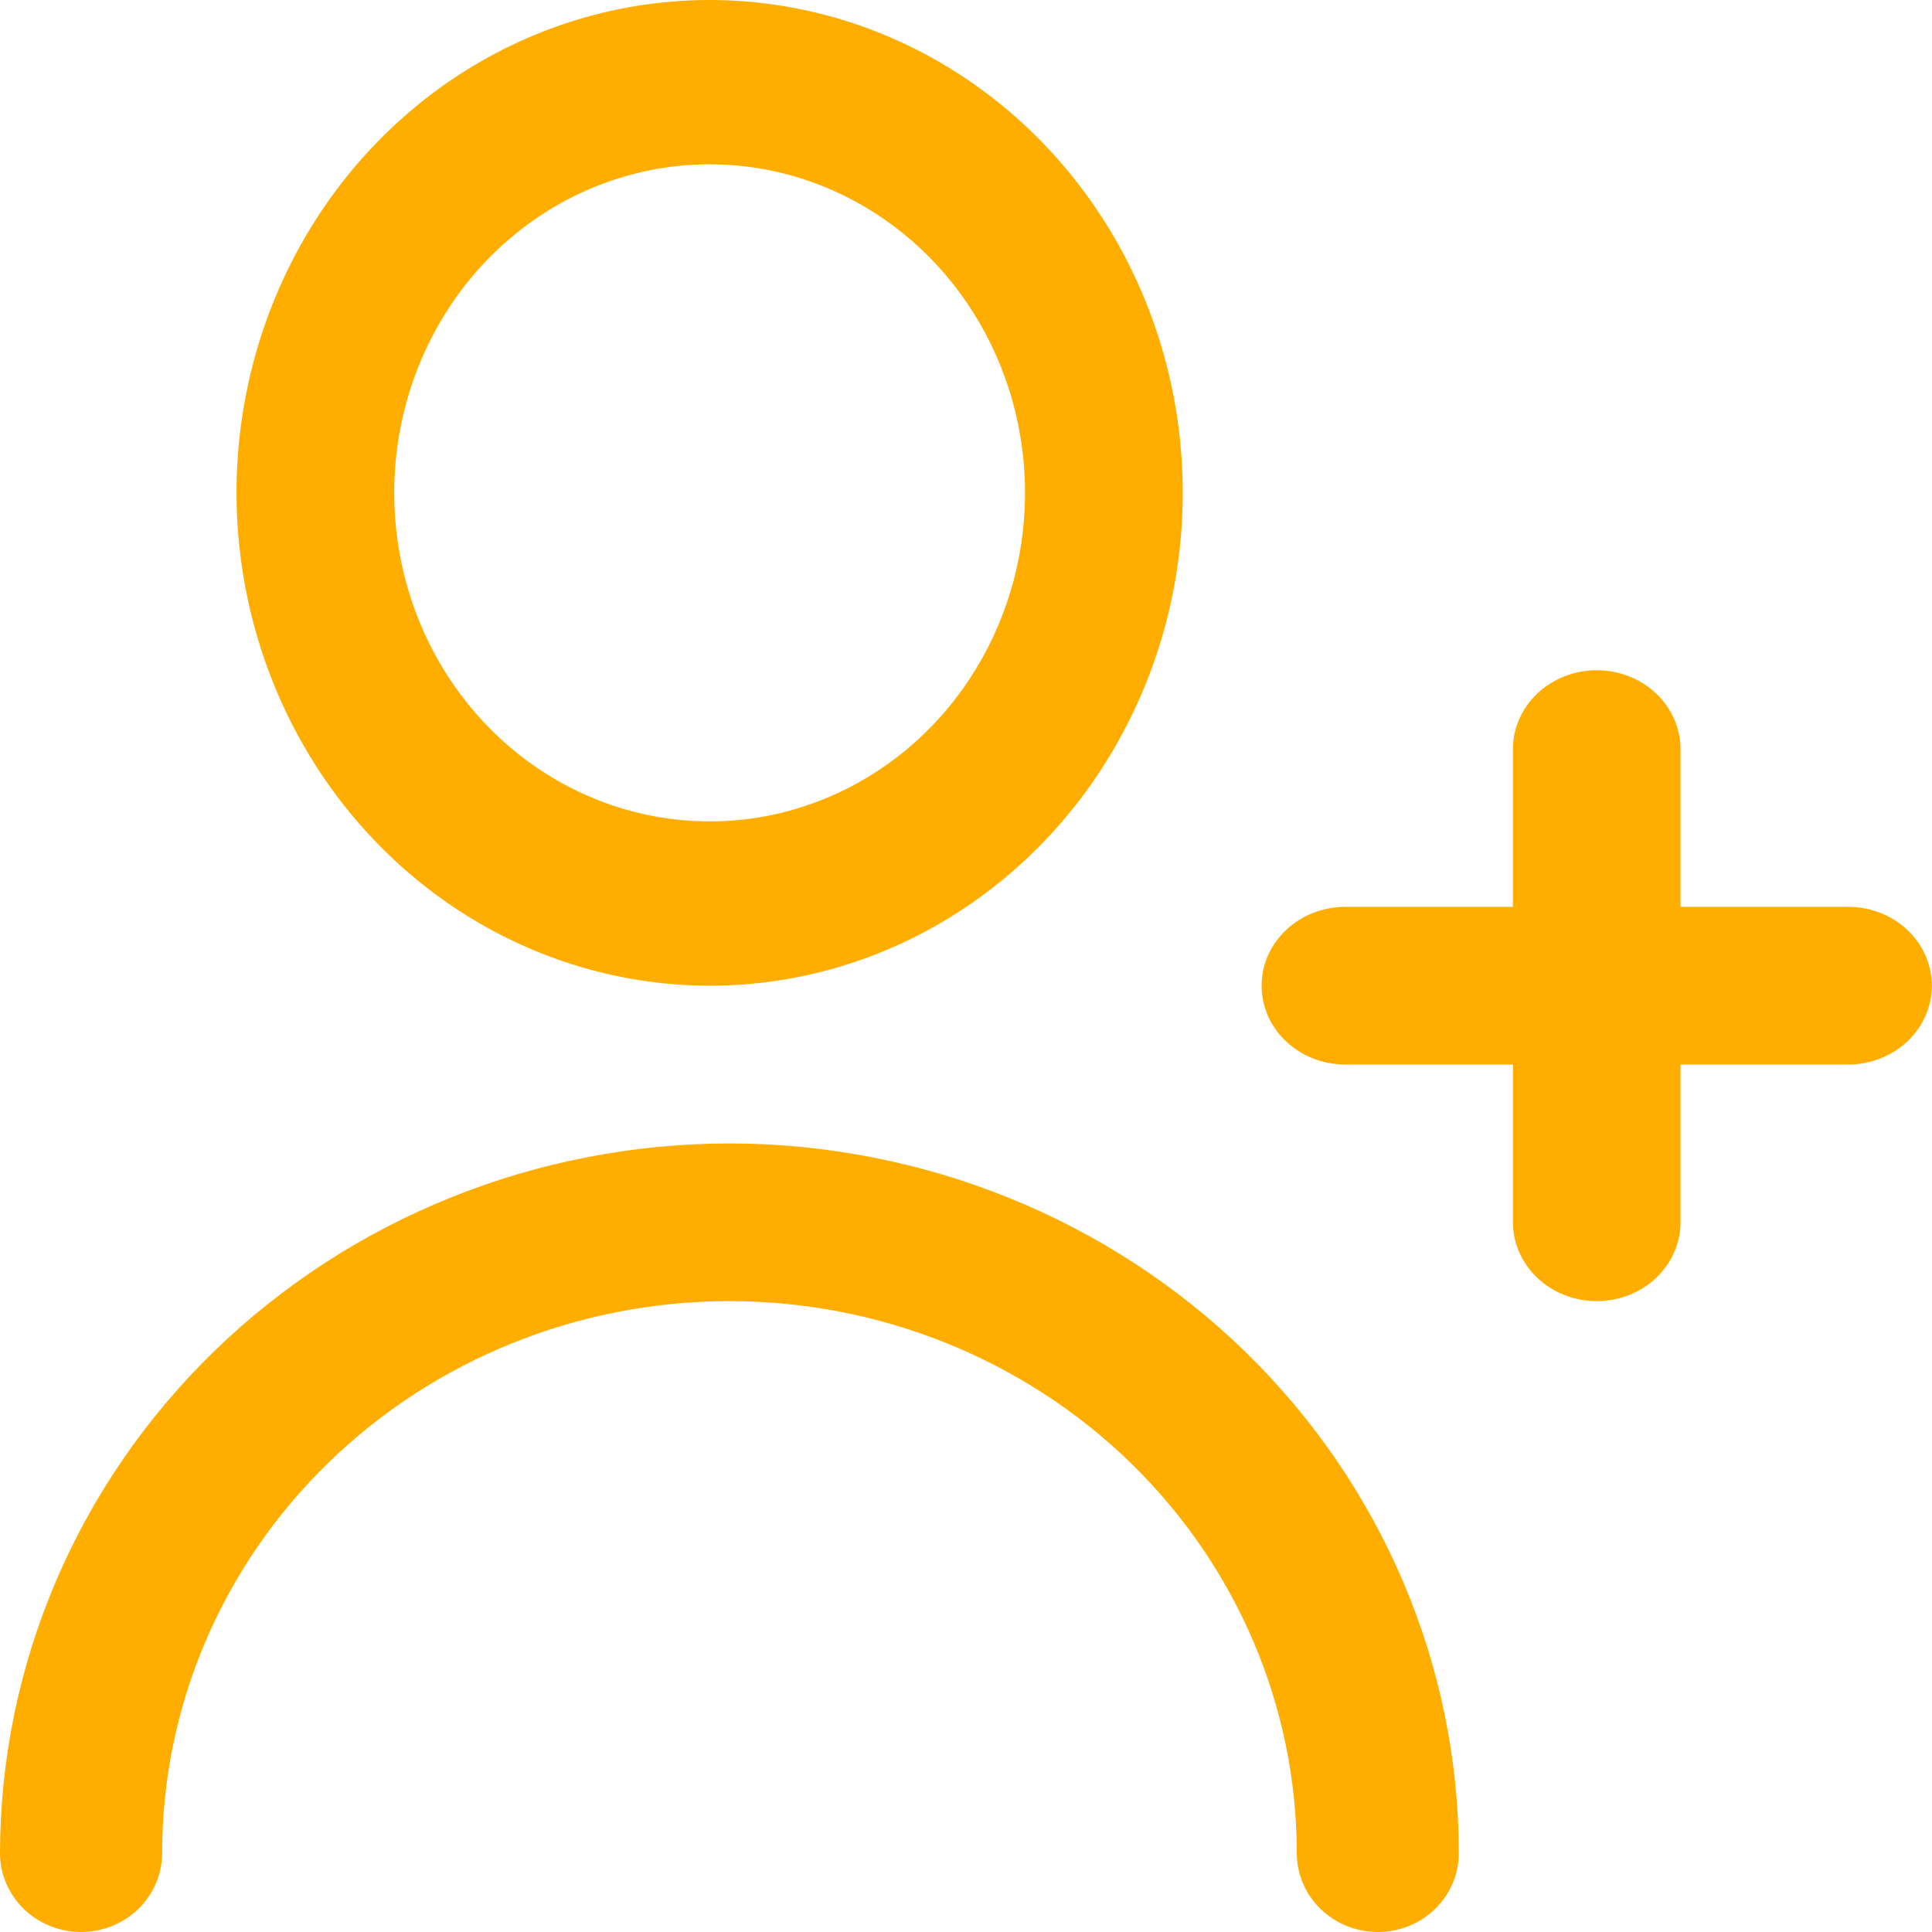 <svg width="24" height="24" viewBox="0 0 24 24" fill="none" xmlns="http://www.w3.org/2000/svg">
<path d="M22.958 11.265H20.876V9.306C20.876 9.046 20.766 8.797 20.571 8.613C20.376 8.429 20.111 8.326 19.835 8.326C19.559 8.326 19.294 8.429 19.099 8.613C18.904 8.797 18.794 9.046 18.794 9.306V11.265H16.713C16.437 11.265 16.172 11.368 15.977 11.552C15.781 11.736 15.672 11.985 15.672 12.245C15.672 12.504 15.781 12.754 15.977 12.937C16.172 13.121 16.437 13.224 16.713 13.224H18.794V15.183C18.794 15.443 18.904 15.692 19.099 15.876C19.294 16.06 19.559 16.163 19.835 16.163C20.111 16.163 20.376 16.06 20.571 15.876C20.766 15.692 20.876 15.443 20.876 15.183V13.224H22.958C23.234 13.224 23.498 13.121 23.694 12.937C23.889 12.754 23.998 12.504 23.998 12.245C23.998 11.985 23.889 11.736 23.694 11.552C23.498 11.368 23.234 11.265 22.958 11.265Z" fill="#FFAE00"/>
<path d="M8.815 12.245C9.978 12.245 11.114 11.886 12.08 11.213C13.047 10.54 13.8 9.584 14.245 8.465C14.69 7.347 14.806 6.116 14.58 4.928C14.353 3.74 13.793 2.649 12.971 1.793C12.149 0.937 11.102 0.354 9.962 0.118C8.822 -0.119 7.64 0.003 6.566 0.466C5.492 0.929 4.574 1.714 3.928 2.721C3.282 3.728 2.938 4.912 2.938 6.122C2.939 7.746 3.559 9.302 4.661 10.45C5.763 11.598 7.257 12.243 8.815 12.245ZM8.815 2.041C9.59 2.041 10.348 2.28 10.992 2.729C11.636 3.177 12.139 3.815 12.435 4.56C12.732 5.306 12.809 6.127 12.658 6.919C12.507 7.71 12.134 8.438 11.586 9.009C11.038 9.579 10.34 9.968 9.579 10.126C8.819 10.283 8.032 10.202 7.316 9.893C6.6 9.584 5.988 9.061 5.557 8.39C5.126 7.719 4.897 6.93 4.897 6.122C4.897 5.04 5.31 4.002 6.044 3.236C6.779 2.471 7.776 2.041 8.815 2.041V2.041Z" fill="#FFAE00"/>
<path d="M9.061 14.204C6.659 14.207 4.356 15.136 2.657 16.789C0.958 18.442 0.003 20.683 0 23.02C0 23.28 0.106 23.529 0.295 23.713C0.484 23.897 0.74 24 1.007 24C1.274 24 1.53 23.897 1.719 23.713C1.908 23.529 2.014 23.28 2.014 23.02C2.014 21.202 2.756 19.458 4.078 18.172C5.399 16.886 7.192 16.163 9.061 16.163C10.93 16.163 12.723 16.886 14.045 18.172C15.366 19.458 16.109 21.202 16.109 23.02C16.109 23.28 16.215 23.529 16.404 23.713C16.593 23.897 16.849 24 17.116 24C17.383 24 17.639 23.897 17.828 23.713C18.016 23.529 18.122 23.28 18.122 23.02C18.12 20.683 17.164 18.442 15.466 16.789C13.767 15.136 11.464 14.207 9.061 14.204V14.204Z" fill="#FFAE00"/>
</svg>
